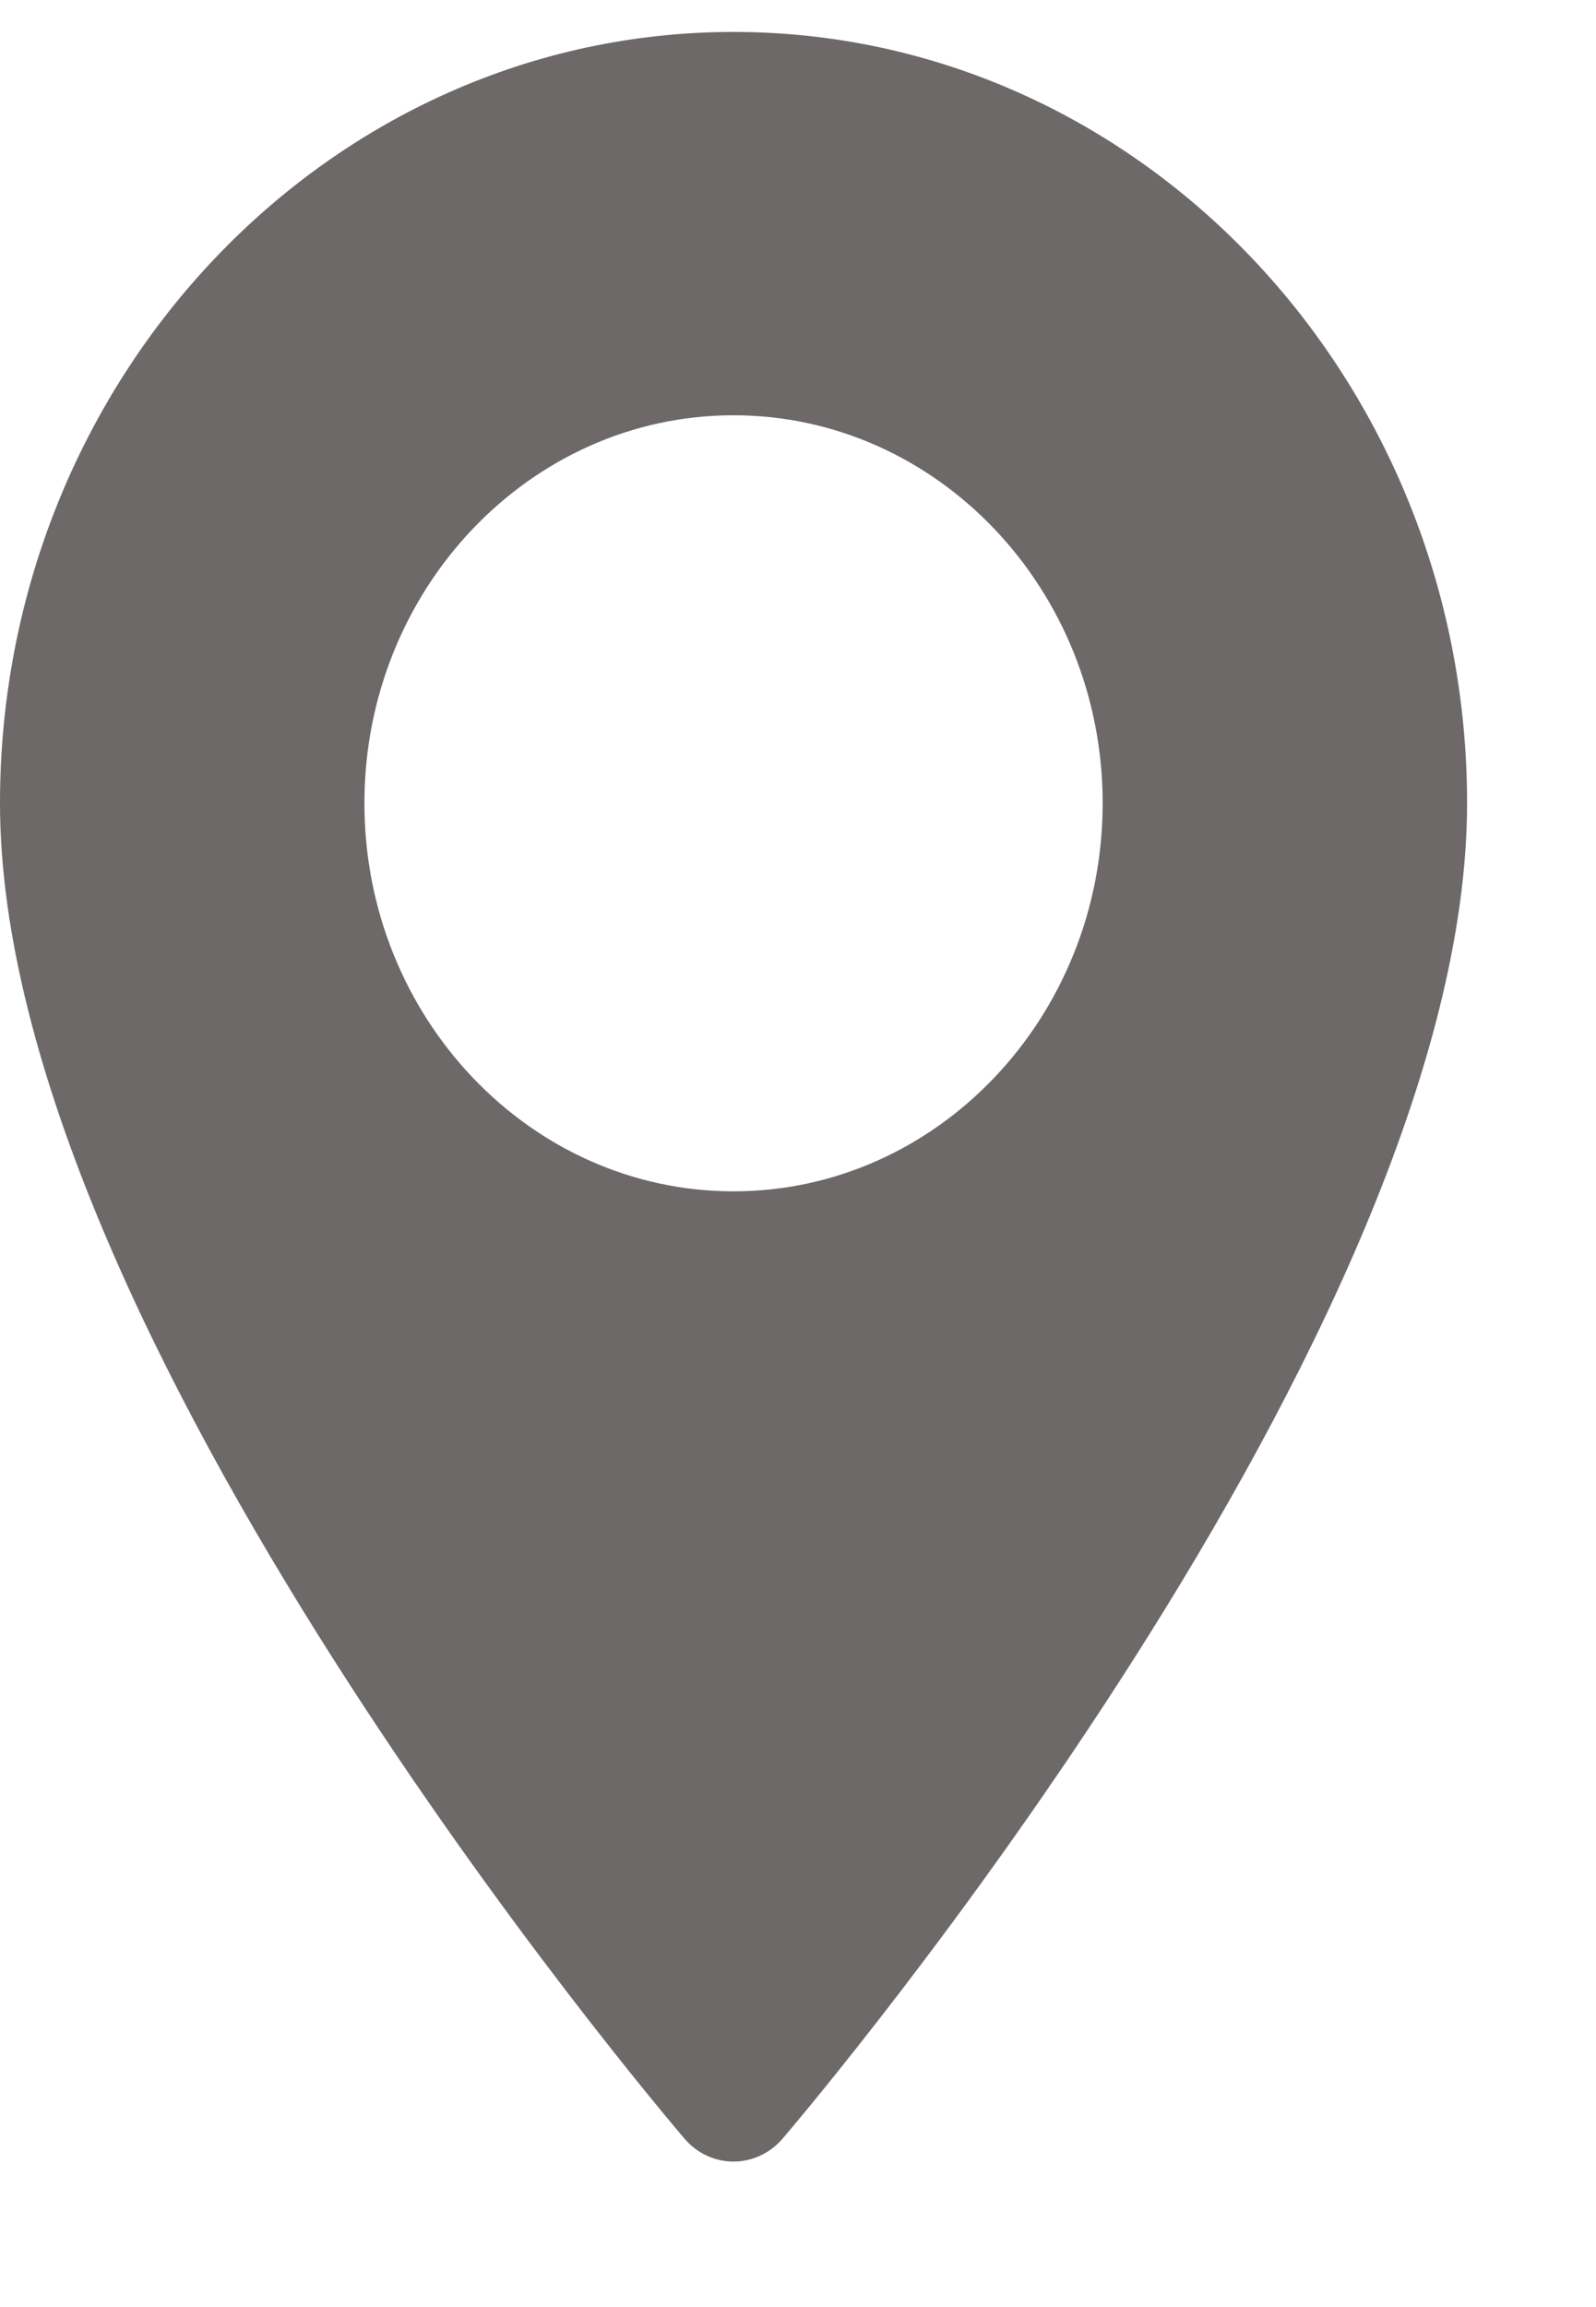 <svg width="9" height="13" viewBox="0 0 9 13" fill="none" xmlns="http://www.w3.org/2000/svg">
<path d="M4.136 0.18C1.856 0.18 0 2.13 0 4.526C0 7.5 3.702 11.866 3.859 12.05C4.007 12.224 4.266 12.223 4.414 12.05C4.571 11.866 8.273 7.5 8.273 4.526C8.273 2.13 6.417 0.18 4.136 0.18ZM4.136 6.713C2.989 6.713 2.055 5.732 2.055 4.526C2.055 3.32 2.989 2.34 4.136 2.34C5.284 2.34 6.218 3.32 6.218 4.526C6.218 5.732 5.284 6.713 4.136 6.713Z" fill="#6D6969"/>
</svg>
